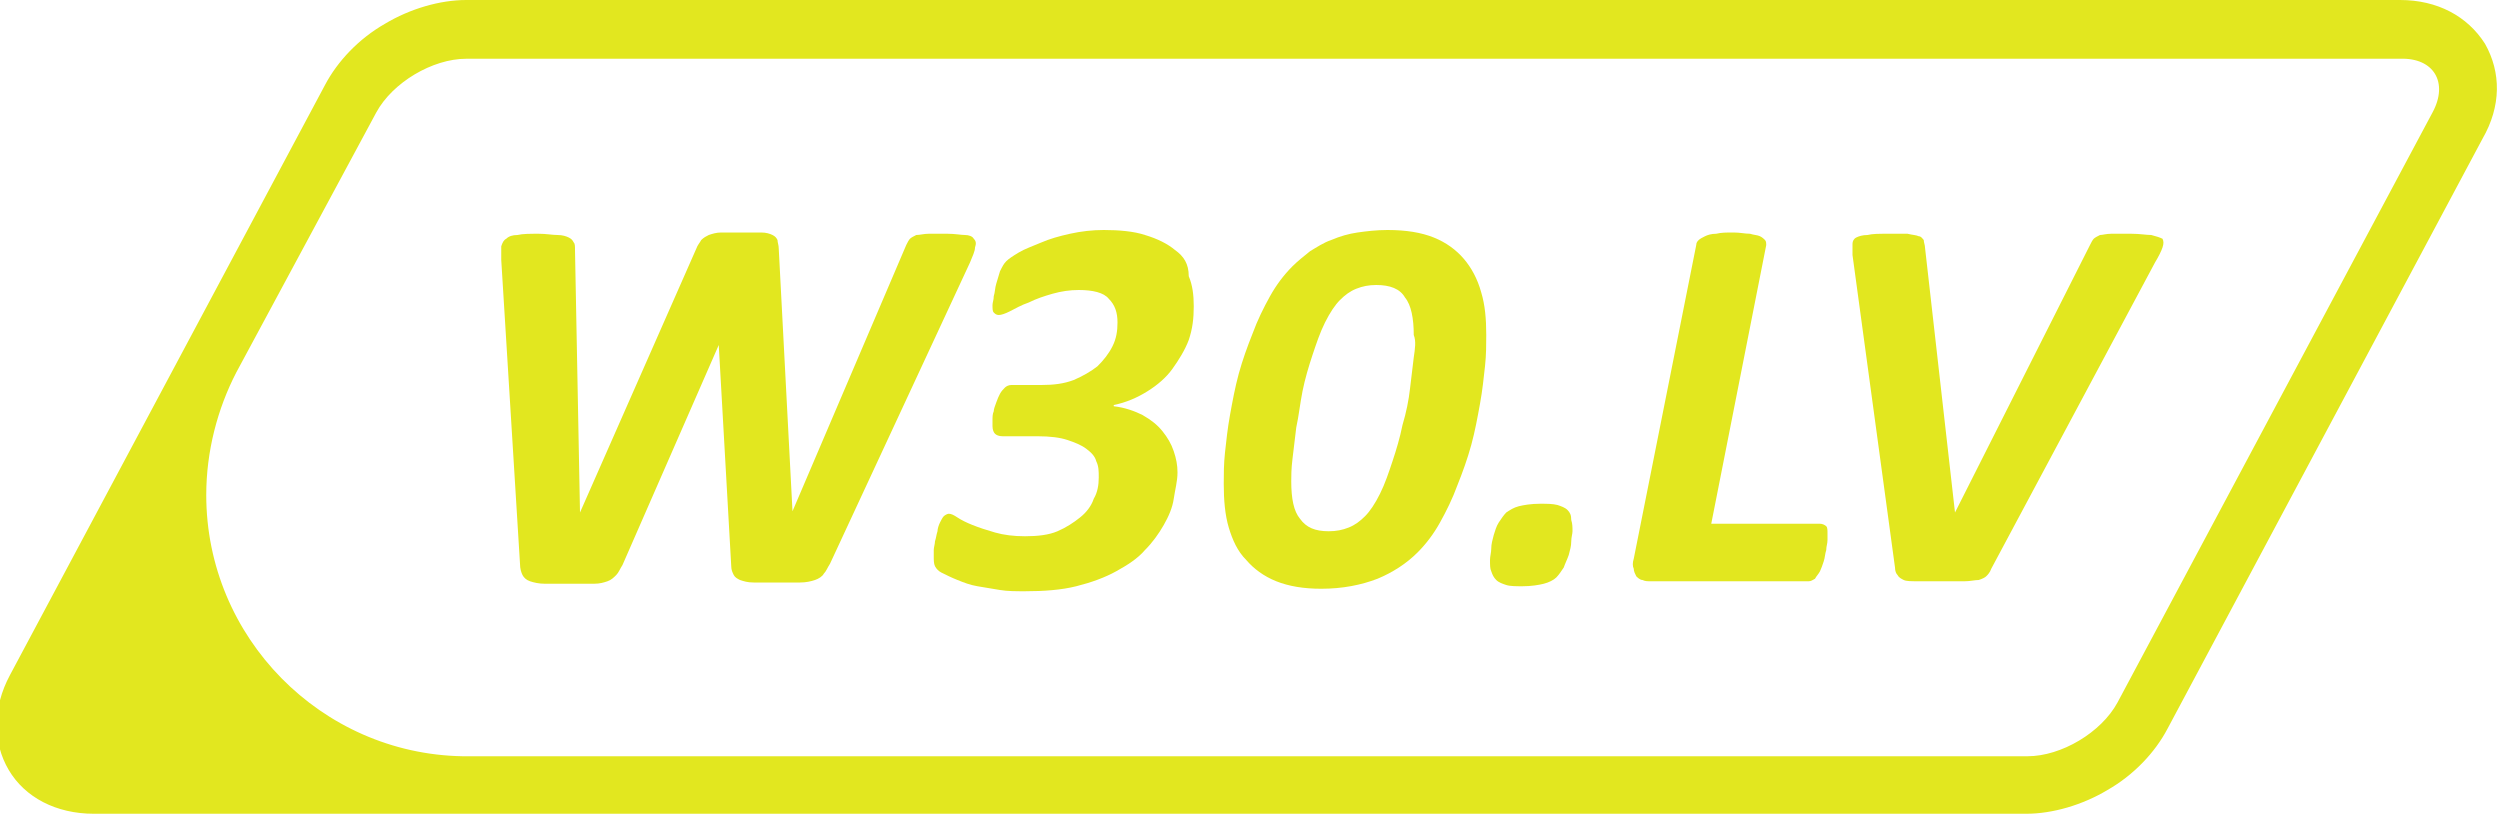 <?xml version="1.0" encoding="utf-8"?>
<!-- Generator: Adobe Illustrator 19.2.0, SVG Export Plug-In . SVG Version: 6.00 Build 0)  -->
<svg version="1.1" id="Layer_1" xmlns="http://www.w3.org/2000/svg" xmlns:xlink="http://www.w3.org/1999/xlink" x="0px" y="0px"
	 viewBox="0 0 200 65.1" style="enable-background:new 0 0 200 65.1;" xml:space="preserve">
<style type="text/css">
	.st0{fill:#E2E71F;}
</style>
<g>
	<path class="st0" d="M78,19.8c0.1-0.3,0.1-0.5-0.1-0.7c-0.1-0.2-0.4-0.3-0.7-0.3c-0.3,0-0.8-0.1-1.4-0.1c-0.6,0-1.1,0-1.5,0
		c-0.4,0-0.7,0.1-1,0.1c-0.2,0.1-0.4,0.2-0.5,0.3c-0.1,0.1-0.2,0.3-0.3,0.5l-9.1,21.3h0l-1.1-21c0-0.3-0.1-0.5-0.1-0.7
		c-0.1-0.2-0.2-0.3-0.4-0.4c-0.2-0.1-0.5-0.2-0.9-0.2c-0.4,0-0.9,0-1.6,0s-1.2,0-1.6,0c-0.4,0-0.7,0.1-1,0.2
		c-0.2,0.1-0.4,0.2-0.6,0.4c-0.1,0.2-0.3,0.4-0.4,0.7l-9.3,21.1h0L46,20c0-0.3,0-0.5-0.1-0.6c-0.1-0.2-0.2-0.3-0.4-0.4
		c-0.2-0.1-0.5-0.2-0.9-0.2c-0.4,0-0.9-0.1-1.5-0.1c-0.7,0-1.3,0-1.7,0.1c-0.4,0-0.7,0.1-0.9,0.3c-0.2,0.1-0.3,0.3-0.4,0.6
		c0,0.3,0,0.6,0,1.1l1.5,24.3c0,0.4,0.1,0.7,0.2,0.9c0.1,0.2,0.3,0.4,0.6,0.5c0.3,0.1,0.7,0.2,1.2,0.2c0.5,0,1.2,0,2.1,0
		c0.7,0,1.3,0,1.8,0c0.5,0,0.8-0.1,1.1-0.2c0.3-0.1,0.5-0.3,0.7-0.5c0.2-0.2,0.3-0.5,0.5-0.8l7.7-17.6h0l1,17.7
		c0,0.3,0.1,0.5,0.2,0.7c0.1,0.2,0.3,0.3,0.5,0.4c0.3,0.1,0.6,0.2,1.1,0.2c0.5,0,1.1,0,1.9,0c0.7,0,1.3,0,1.8,0
		c0.5,0,0.9-0.1,1.2-0.2c0.3-0.1,0.6-0.3,0.7-0.5c0.2-0.2,0.3-0.5,0.5-0.8L77.6,21C77.8,20.5,78,20.1,78,19.8z"/>
	<path class="st0" d="M94,20c-0.6-0.5-1.4-0.9-2.4-1.2c-0.9-0.3-2.1-0.4-3.3-0.4c-0.9,0-1.8,0.1-2.7,0.3c-0.9,0.2-1.6,0.4-2.3,0.7
		c-0.7,0.3-1.3,0.5-1.8,0.8c-0.5,0.3-0.8,0.5-1,0.7c-0.2,0.2-0.3,0.4-0.5,0.8c-0.1,0.3-0.2,0.7-0.3,1c-0.1,0.3-0.1,0.7-0.2,1
		c0,0.3-0.1,0.5-0.1,0.7c0,0.3,0,0.5,0.1,0.6c0.1,0.1,0.2,0.2,0.4,0.2s0.5-0.1,0.9-0.3c0.4-0.2,0.9-0.5,1.5-0.7
		c0.6-0.3,1.2-0.5,1.9-0.7c0.7-0.2,1.4-0.3,2.1-0.3c1.1,0,2,0.2,2.4,0.7c0.5,0.5,0.7,1.1,0.7,1.9c0,0.7-0.1,1.3-0.4,1.9
		s-0.7,1.1-1.2,1.6c-0.5,0.4-1.2,0.8-1.9,1.1c-0.8,0.3-1.6,0.4-2.6,0.4h-2.4c-0.2,0-0.4,0.1-0.5,0.2c-0.1,0.1-0.3,0.3-0.4,0.5
		c-0.1,0.2-0.2,0.4-0.3,0.7c-0.1,0.3-0.2,0.5-0.2,0.7c-0.1,0.2-0.1,0.5-0.1,0.7c0,0.2,0,0.4,0,0.5c0,0.3,0.1,0.5,0.2,0.6
		c0.1,0.1,0.3,0.2,0.6,0.2H83c1,0,1.8,0.1,2.4,0.3s1.1,0.4,1.5,0.7c0.4,0.3,0.7,0.6,0.8,1c0.2,0.4,0.2,0.8,0.2,1.3
		c0,0.6-0.1,1.2-0.4,1.7c-0.2,0.6-0.6,1.1-1.1,1.5c-0.5,0.4-1.1,0.8-1.8,1.1c-0.7,0.3-1.6,0.4-2.6,0.4c-0.9,0-1.7-0.1-2.4-0.3
		c-0.7-0.2-1.3-0.4-1.8-0.6c-0.5-0.2-0.9-0.4-1.2-0.6c-0.3-0.2-0.5-0.3-0.7-0.3c-0.1,0-0.3,0.1-0.4,0.2c-0.1,0.1-0.2,0.3-0.3,0.5
		c-0.1,0.2-0.2,0.5-0.2,0.7c-0.1,0.3-0.1,0.5-0.2,0.8c0,0.2-0.1,0.5-0.1,0.7c0,0.2,0,0.4,0,0.5c0,0.3,0,0.6,0.1,0.8
		c0.1,0.2,0.3,0.4,0.5,0.5c0.4,0.2,0.8,0.4,1.3,0.6c0.5,0.2,1,0.4,1.6,0.5c0.6,0.1,1.2,0.2,1.8,0.3c0.6,0.1,1.3,0.1,2,0.1
		c1.5,0,2.9-0.1,4.1-0.4c1.2-0.3,2.3-0.7,3.2-1.2c0.9-0.5,1.7-1,2.3-1.7c0.6-0.6,1.1-1.3,1.5-2c0.4-0.7,0.7-1.4,0.8-2.1
		s0.3-1.4,0.3-2.1c0-0.6-0.1-1.1-0.3-1.7c-0.2-0.6-0.5-1.1-0.9-1.6c-0.4-0.5-0.9-0.9-1.6-1.3c-0.6-0.3-1.4-0.6-2.3-0.7v-0.1
		c1-0.2,1.9-0.6,2.7-1.1c0.8-0.5,1.5-1.1,2-1.8c0.5-0.7,1-1.5,1.3-2.3c0.3-0.9,0.4-1.7,0.4-2.7c0-0.9-0.1-1.7-0.4-2.4
		C95.1,21.1,94.7,20.5,94,20z"/>
	<path class="st0" d="M117.1,20.7c-0.6-0.7-1.4-1.3-2.4-1.7c-1-0.4-2.2-0.6-3.7-0.6c-0.9,0-1.7,0.1-2.4,0.2
		c-0.7,0.1-1.4,0.3-2.1,0.6c-0.6,0.2-1.2,0.6-1.7,0.9c-0.5,0.4-1,0.8-1.4,1.2c-0.7,0.7-1.3,1.5-1.8,2.4c-0.5,0.9-1,1.9-1.4,3
		c-0.4,1-0.8,2.1-1.1,3.2c-0.3,1.1-0.5,2.2-0.7,3.3c-0.2,1.1-0.3,2.1-0.4,3c-0.1,0.9-0.1,1.8-0.1,2.5c0,1.3,0.1,2.5,0.4,3.5
		s0.7,1.9,1.4,2.6c0.6,0.7,1.4,1.3,2.4,1.7c1,0.4,2.2,0.6,3.6,0.6c1.7,0,3.2-0.3,4.5-0.8c1.2-0.5,2.3-1.2,3.2-2.1
		c0.7-0.7,1.3-1.5,1.8-2.4c0.5-0.9,1-1.9,1.4-3c0.4-1,0.8-2.1,1.1-3.2c0.3-1.1,0.5-2.2,0.7-3.3c0.2-1.1,0.3-2.1,0.4-3
		c0.1-0.9,0.1-1.8,0.1-2.5c0-1.3-0.1-2.4-0.4-3.4C118.2,22.3,117.7,21.4,117.1,20.7z M113.1,28.6c-0.1,0.8-0.2,1.6-0.3,2.5
		c-0.1,0.9-0.3,1.9-0.6,2.9c-0.2,1-0.5,2-0.8,2.9c-0.3,0.9-0.6,1.8-1,2.6c-0.4,0.8-0.8,1.4-1.2,1.8c-0.4,0.4-0.8,0.7-1.3,0.9
		c-0.5,0.2-1,0.3-1.6,0.3c-1.1,0-1.8-0.3-2.3-1c-0.5-0.6-0.7-1.6-0.7-3c0-0.4,0-1,0.1-1.8c0.1-0.8,0.2-1.6,0.3-2.5
		c0.2-0.9,0.3-1.9,0.5-2.9c0.2-1,0.5-2,0.8-2.9c0.3-0.9,0.6-1.8,1-2.6c0.4-0.8,0.8-1.4,1.2-1.8c0.4-0.4,0.8-0.7,1.3-0.9
		c0.5-0.2,1-0.3,1.6-0.3c1.1,0,1.9,0.3,2.3,1c0.5,0.6,0.7,1.7,0.7,3C113.3,27.3,113.2,27.9,113.1,28.6z"/>
	<path class="st0" d="M125.4,40.8c-0.2-0.2-0.5-0.3-0.8-0.4c-0.4-0.1-0.8-0.1-1.4-0.1c-0.7,0-1.3,0.1-1.7,0.2
		c-0.4,0.1-0.7,0.3-1,0.5c-0.2,0.2-0.4,0.5-0.6,0.8c-0.2,0.3-0.3,0.7-0.4,1c-0.1,0.4-0.2,0.7-0.2,1.1c0,0.3-0.1,0.6-0.1,0.9
		c0,0.4,0,0.7,0.1,0.9c0.1,0.3,0.2,0.5,0.4,0.7s0.5,0.3,0.8,0.4c0.3,0.1,0.8,0.1,1.3,0.1c0.7,0,1.3-0.1,1.7-0.2
		c0.4-0.1,0.8-0.3,1-0.5c0.2-0.2,0.4-0.5,0.6-0.8c0.1-0.3,0.3-0.7,0.4-1c0.1-0.4,0.2-0.7,0.2-1.1c0-0.3,0.1-0.6,0.1-0.8
		c0-0.3,0-0.6-0.1-0.9C125.7,41.2,125.6,41,125.4,40.8z"/>
	<path class="st0" d="M145.6,41.9h-8.7l4.4-22.3c0-0.1,0-0.3-0.1-0.4c-0.1-0.1-0.2-0.2-0.4-0.3c-0.2-0.1-0.5-0.1-0.8-0.2
		c-0.4,0-0.8-0.1-1.3-0.1c-0.6,0-1,0-1.4,0.1c-0.4,0-0.7,0.1-0.9,0.2c-0.2,0.1-0.4,0.2-0.5,0.3c-0.1,0.1-0.2,0.2-0.2,0.4l-5,25.1
		c-0.1,0.3-0.1,0.6,0,0.8c0,0.2,0.1,0.4,0.2,0.6c0.1,0.1,0.3,0.3,0.5,0.3c0.2,0.1,0.4,0.1,0.6,0.1h12.7c0.2,0,0.3-0.1,0.5-0.2
		c0.1-0.2,0.3-0.4,0.4-0.6c0.1-0.2,0.2-0.5,0.3-0.8c0.1-0.3,0.1-0.6,0.2-0.9c0-0.3,0.1-0.5,0.1-0.8c0-0.2,0-0.4,0-0.5
		c0-0.3,0-0.5-0.1-0.6C146,42,145.8,41.9,145.6,41.9z"/>
	<path class="st0" d="M172.1,18.8c-0.4,0-0.9-0.1-1.6-0.1c-0.6,0-1.2,0-1.6,0c-0.4,0-0.7,0.1-0.9,0.1c-0.2,0.1-0.4,0.2-0.5,0.3
		c-0.1,0.1-0.2,0.3-0.3,0.5l-10.8,21.4h0L154,19.8c0-0.2-0.1-0.4-0.1-0.6c-0.1-0.1-0.2-0.3-0.4-0.3c-0.2-0.1-0.5-0.1-0.9-0.2
		c-0.4,0-0.9,0-1.6,0s-1.2,0-1.6,0.1c-0.4,0-0.7,0.1-0.9,0.2c-0.2,0.1-0.3,0.3-0.3,0.5c0,0.2,0,0.5,0,0.9l3.4,25
		c0,0.3,0.1,0.5,0.2,0.6c0.1,0.2,0.3,0.3,0.5,0.4s0.6,0.1,1.1,0.1c0.5,0,1.2,0,2,0c0.7,0,1.3,0,1.8,0c0.4,0,0.8-0.1,1.1-0.1
		c0.3-0.1,0.5-0.2,0.6-0.3c0.1-0.1,0.3-0.3,0.4-0.6L172.4,21c0.3-0.5,0.5-0.9,0.6-1.2c0.1-0.3,0.1-0.5,0-0.7
		C172.8,19,172.5,18.9,172.1,18.8z"/>
	<path class="st0" d="M198.8,3.5C197.4,1.3,195,0,192,0H37.3c-2.1,0-4.5,0.7-6.5,1.9c-2.1,1.2-3.8,3-4.8,4.9L0.8,54
		c-1.4,2.6-1.4,5.4-0.1,7.6c1.3,2.2,3.8,3.5,6.8,3.5h154.6c2.1,0,4.5-0.7,6.5-1.9c2.1-1.2,3.8-3,4.8-4.9l25.2-47.2
		C200.1,8.5,200.1,5.8,198.8,3.5z M194.6,9l-25.2,47.2c-1.3,2.4-4.5,4.3-7.2,4.3H37C25.7,60.3,16.5,51,16.5,39.6
		c0-3.5,0.9-6.9,2.4-9.8L30.1,9c1.3-2.4,4.5-4.3,7.2-4.3H192C194.7,4.6,195.9,6.6,194.6,9z"/>
</g>
</svg>
